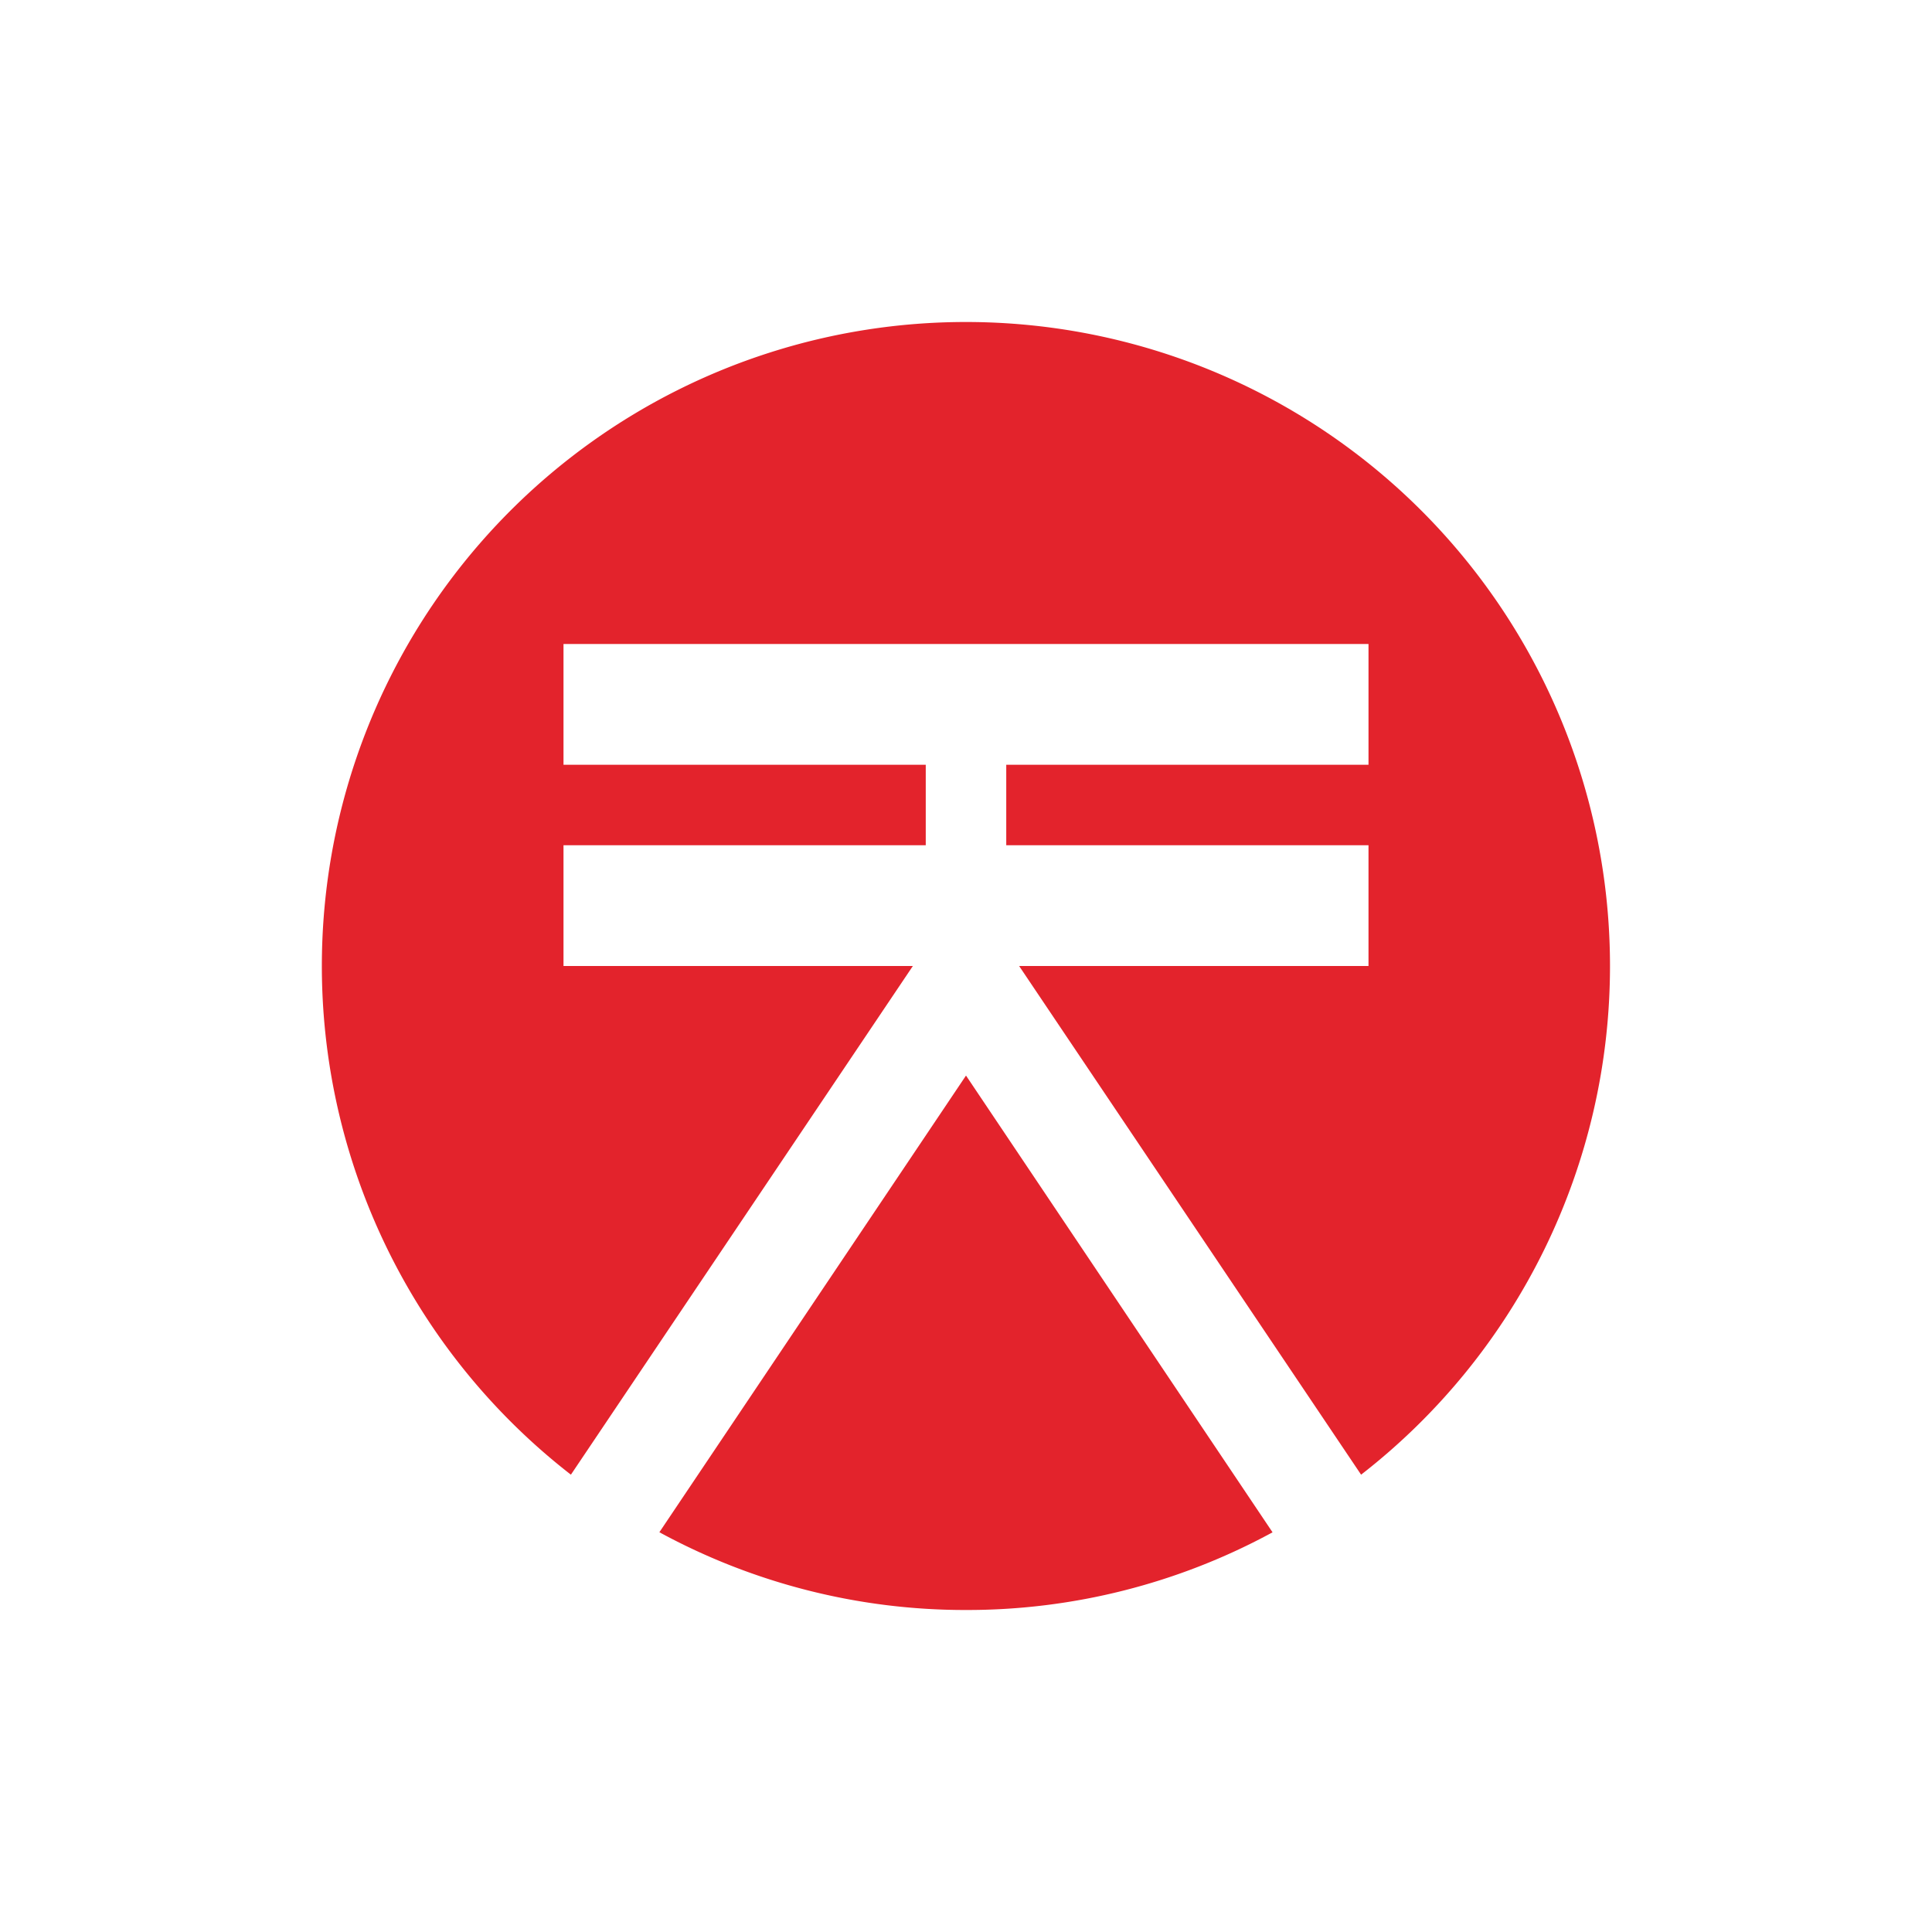 <svg xmlns="http://www.w3.org/2000/svg" width="24" height="24" fill="none" viewBox="0 0 24 24">
    <path fill="#E3232C" d="M8.191 19.034A7.95 7.95 0 0 0 12 20a7.94 7.94 0 0 0 3.808-.965L12 13.361z"/>
    <path fill="#E3232C" d="M7 12v-1.5h4.5v-1H7V8h10v1.5h-4.5v1H17V12h-4.34l4.248 6.319A8 8 0 0 0 20 12a8 8 0 0 0-8-8 8 8 0 0 0-4.908 14.319L11.34 12z"/>
</svg>
